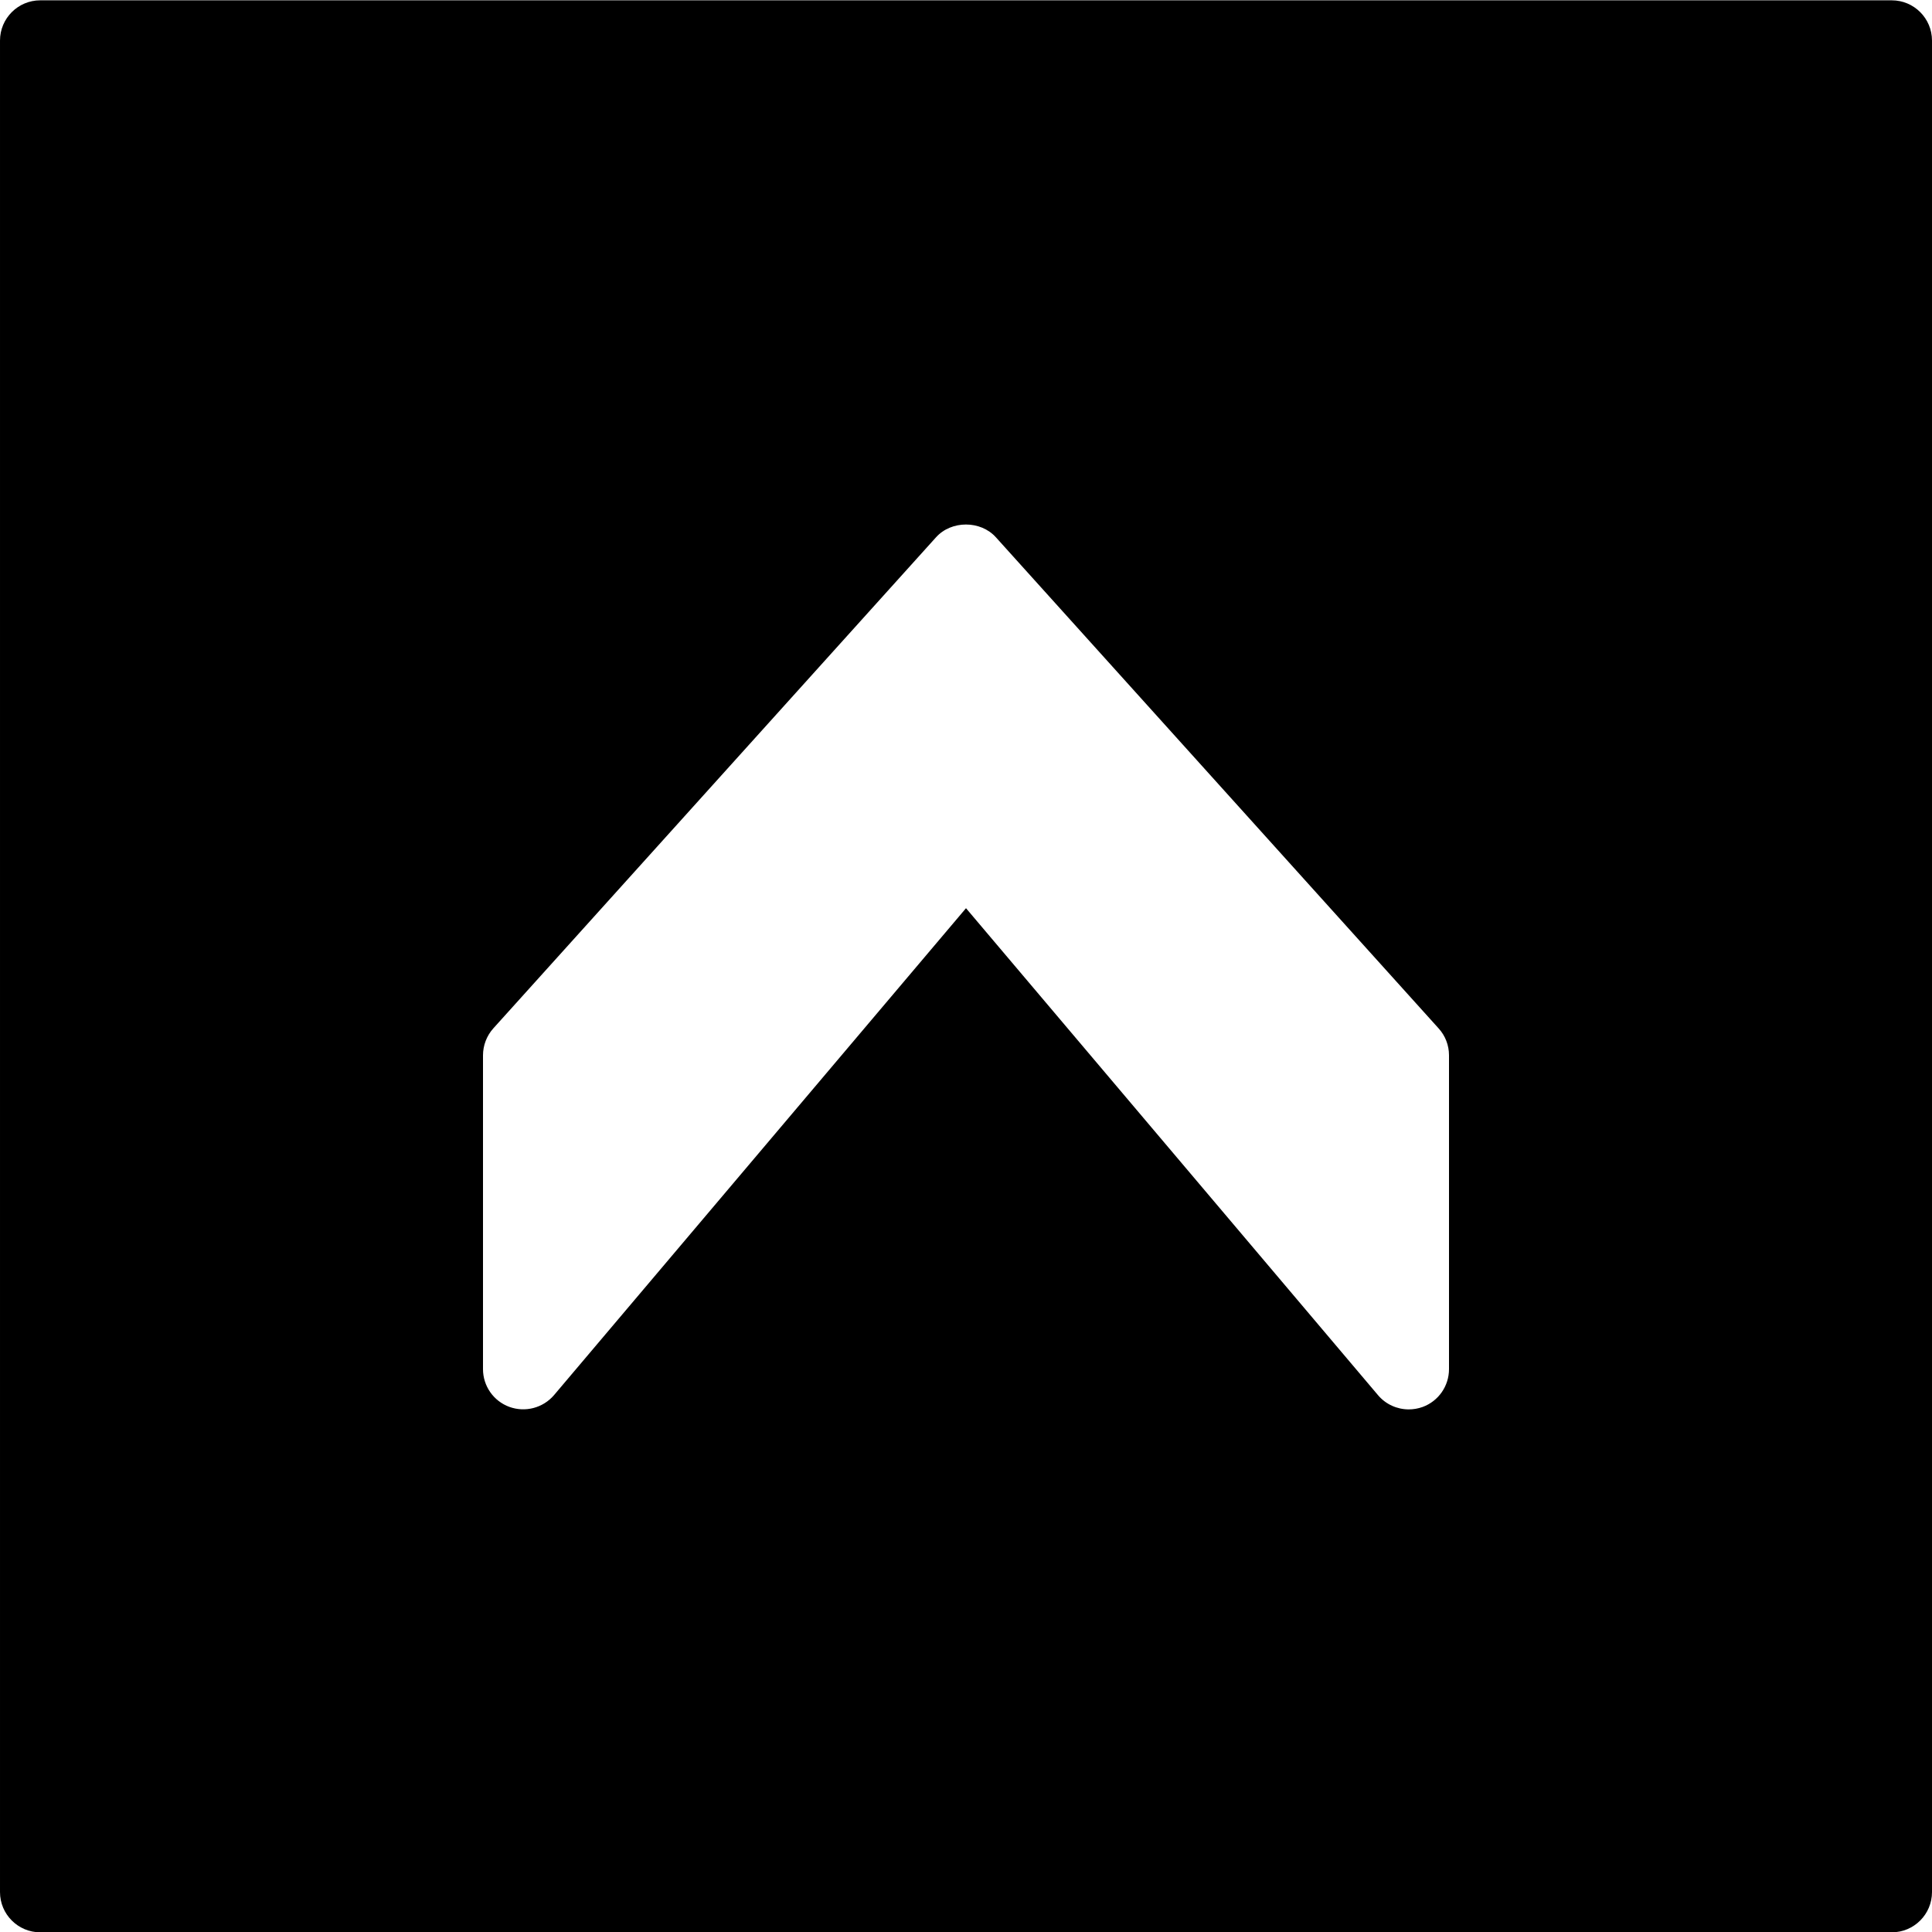 <?xml version="1.0" encoding="utf-8"?>
<!-- Generator: Adobe Illustrator 19.2.1, SVG Export Plug-In . SVG Version: 6.00 Build 0)  -->
<svg version="1.1" xmlns="http://www.w3.org/2000/svg" xmlns:xlink="http://www.w3.org/1999/xlink" x="0px" y="0px" width="24px"
	 height="24px" viewBox="0 0 24 24" enable-background="new 0 0 24 24" xml:space="preserve">
<g id="Filled_Icons">
	<path d="M23.5,0.004h-23c-0.276,0-0.5,0.224-0.5,0.5v23c0,0.276,0.224,0.5,0.5,0.5h23c0.276,0,0.5-0.224,0.5-0.5v-23
		C24,0.228,23.776,0.004,23.5,0.004z M18,17.008c0,0.21-0.131,0.398-0.328,0.47c-0.056,0.02-0.114,0.03-0.172,0.03
		c-0.144,0-0.285-0.062-0.382-0.177L12,11.282l-5.118,6.049c-0.137,0.16-0.358,0.217-0.554,0.146C6.131,17.405,6,17.218,6,17.008
		v-3.898c0-0.124,0.046-0.243,0.128-0.335l5.5-6.101c0.19-0.211,0.553-0.211,0.743,0l5.5,6.101C17.954,12.866,18,12.985,18,13.109
		V17.008z"/>
</g>
<g id="Frames-24px">
	<rect fill="none" width="24" height="24"/>
</g>
</svg>

